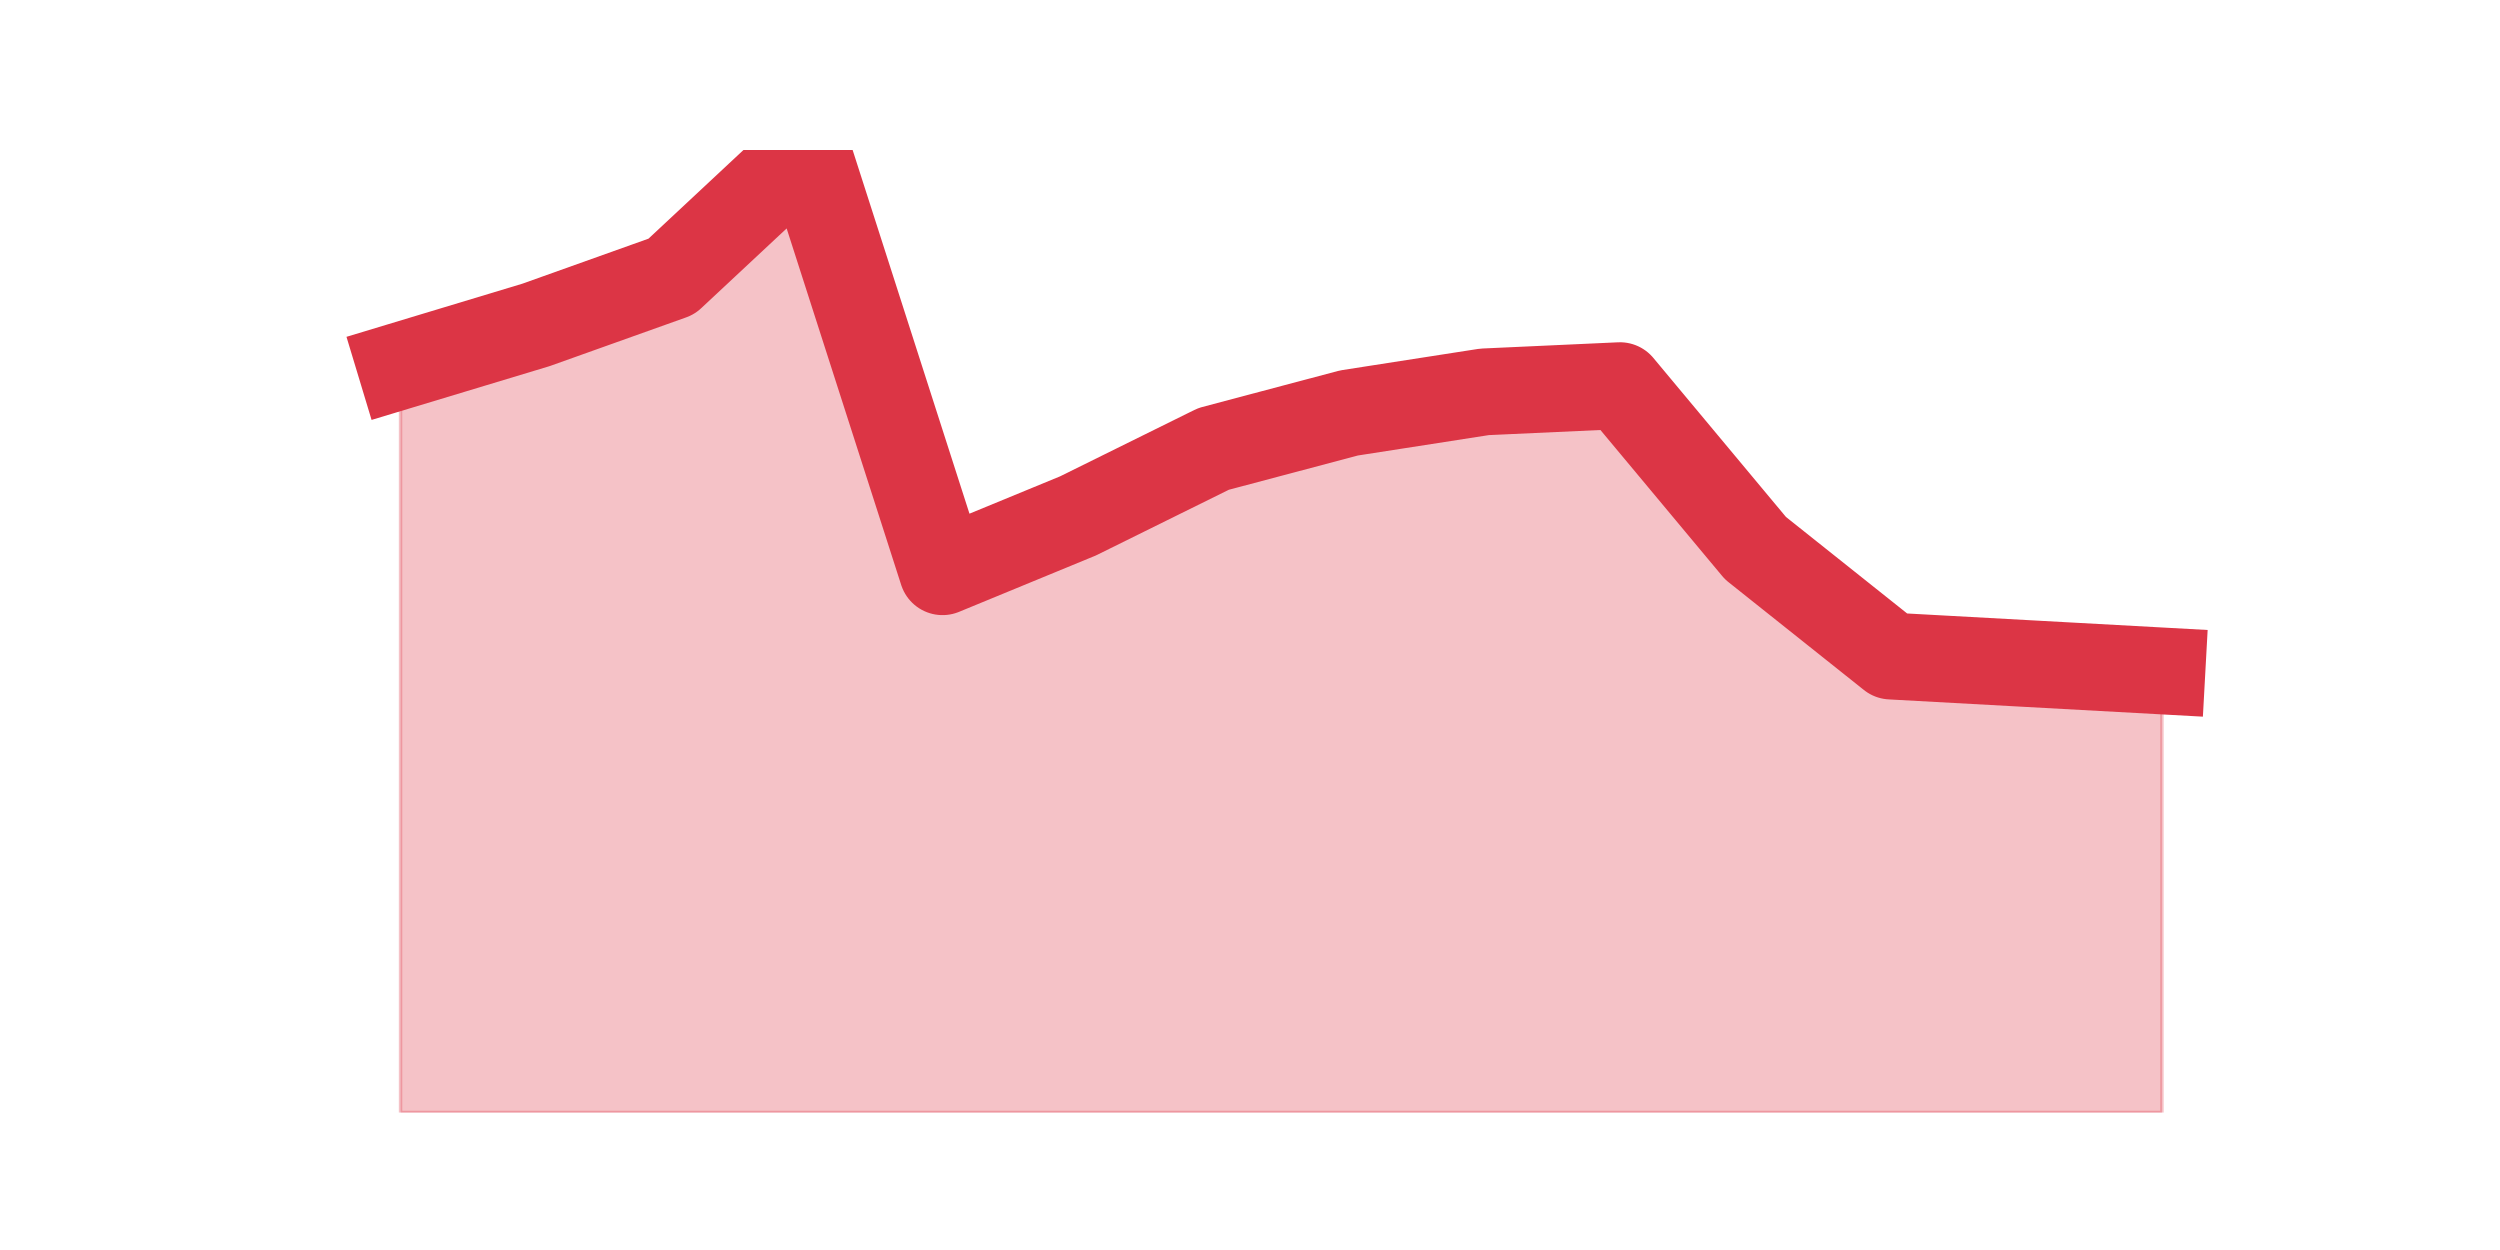 <?xml version="1.0" encoding="utf-8" standalone="no"?>
<!DOCTYPE svg PUBLIC "-//W3C//DTD SVG 1.1//EN"
  "http://www.w3.org/Graphics/SVG/1.1/DTD/svg11.dtd">
<svg height="360pt" version="1.1" viewBox="0 0 720 360" width="720pt" xmlns="http://www.w3.org/2000/svg" xmlns:xlink="http://www.w3.org/1999/xlink">
 <defs>
  <style type="text/css">*{stroke-linecap:butt;stroke-linejoin:round;}</style>
 </defs>
 <g id="figure_1">
  <g id="patch_1">
   <path d="M 0 360 
L 720 360 
L 720 0 
L 0 0 
z
" style="fill:none;"/>
  </g>
  <g id="axes_1">
   <g id="matplotlib.axis_1"/>
   <g id="matplotlib.axis_2"/>
   <g id="PolyCollection_1">
    <defs>
     <path d="M 115.364 -254.644 
L 115.364 -39.6 
L 154.385 -39.6 
L 193.406 -39.6 
L 232.427 -39.6 
L 271.448 -39.6 
L 310.469 -39.6 
L 349.49 -39.6 
L 388.51 -39.6 
L 427.531 -39.6 
L 466.552 -39.6 
L 505.573 -39.6 
L 544.594 -39.6 
L 583.615 -39.6 
L 622.636 -39.6 
L 622.636 -166.769 
L 622.636 -166.769 
L 583.615 -168.912 
L 544.594 -171.056 
L 505.573 -202.134 
L 466.552 -248.929 
L 427.531 -247.143 
L 388.51 -241.07 
L 349.49 -230.711 
L 310.469 -211.421 
L 271.448 -195.346 
L 232.427 -316.8 
L 193.406 -280.364 
L 154.385 -266.432 
L 115.364 -254.644 
z
" id="mda6e273a7f" style="stroke:#dc3545;stroke-opacity:0.3;"/>
    </defs>
    <g clip-path="url(#pfe34bbdcdb)">
     <use style="fill:#dc3545;fill-opacity:0.3;stroke:#dc3545;stroke-opacity:0.3;" x="0" xlink:href="#mda6e273a7f" y="360"/>
    </g>
   </g>
   <g id="line2d_1">
    <path clip-path="url(#pfe34bbdcdb)" d="M 115.364 105.356 
L 154.385 93.568 
L 193.406 79.636 
L 232.427 43.2 
L 271.448 164.654 
L 310.469 148.579 
L 349.49 129.289 
L 388.51 118.93 
L 427.531 112.857 
L 466.552 111.071 
L 505.573 157.866 
L 544.594 188.944 
L 583.615 191.088 
L 622.636 193.231 
" style="fill:none;stroke:#dc3545;stroke-linecap:square;stroke-width:25;"/>
   </g>
  </g>
 </g>
 <defs>
  <clipPath id="pfe34bbdcdb">
   <rect height="277.2" width="558" x="90" y="43.2"/>
  </clipPath>
 </defs>
</svg>
